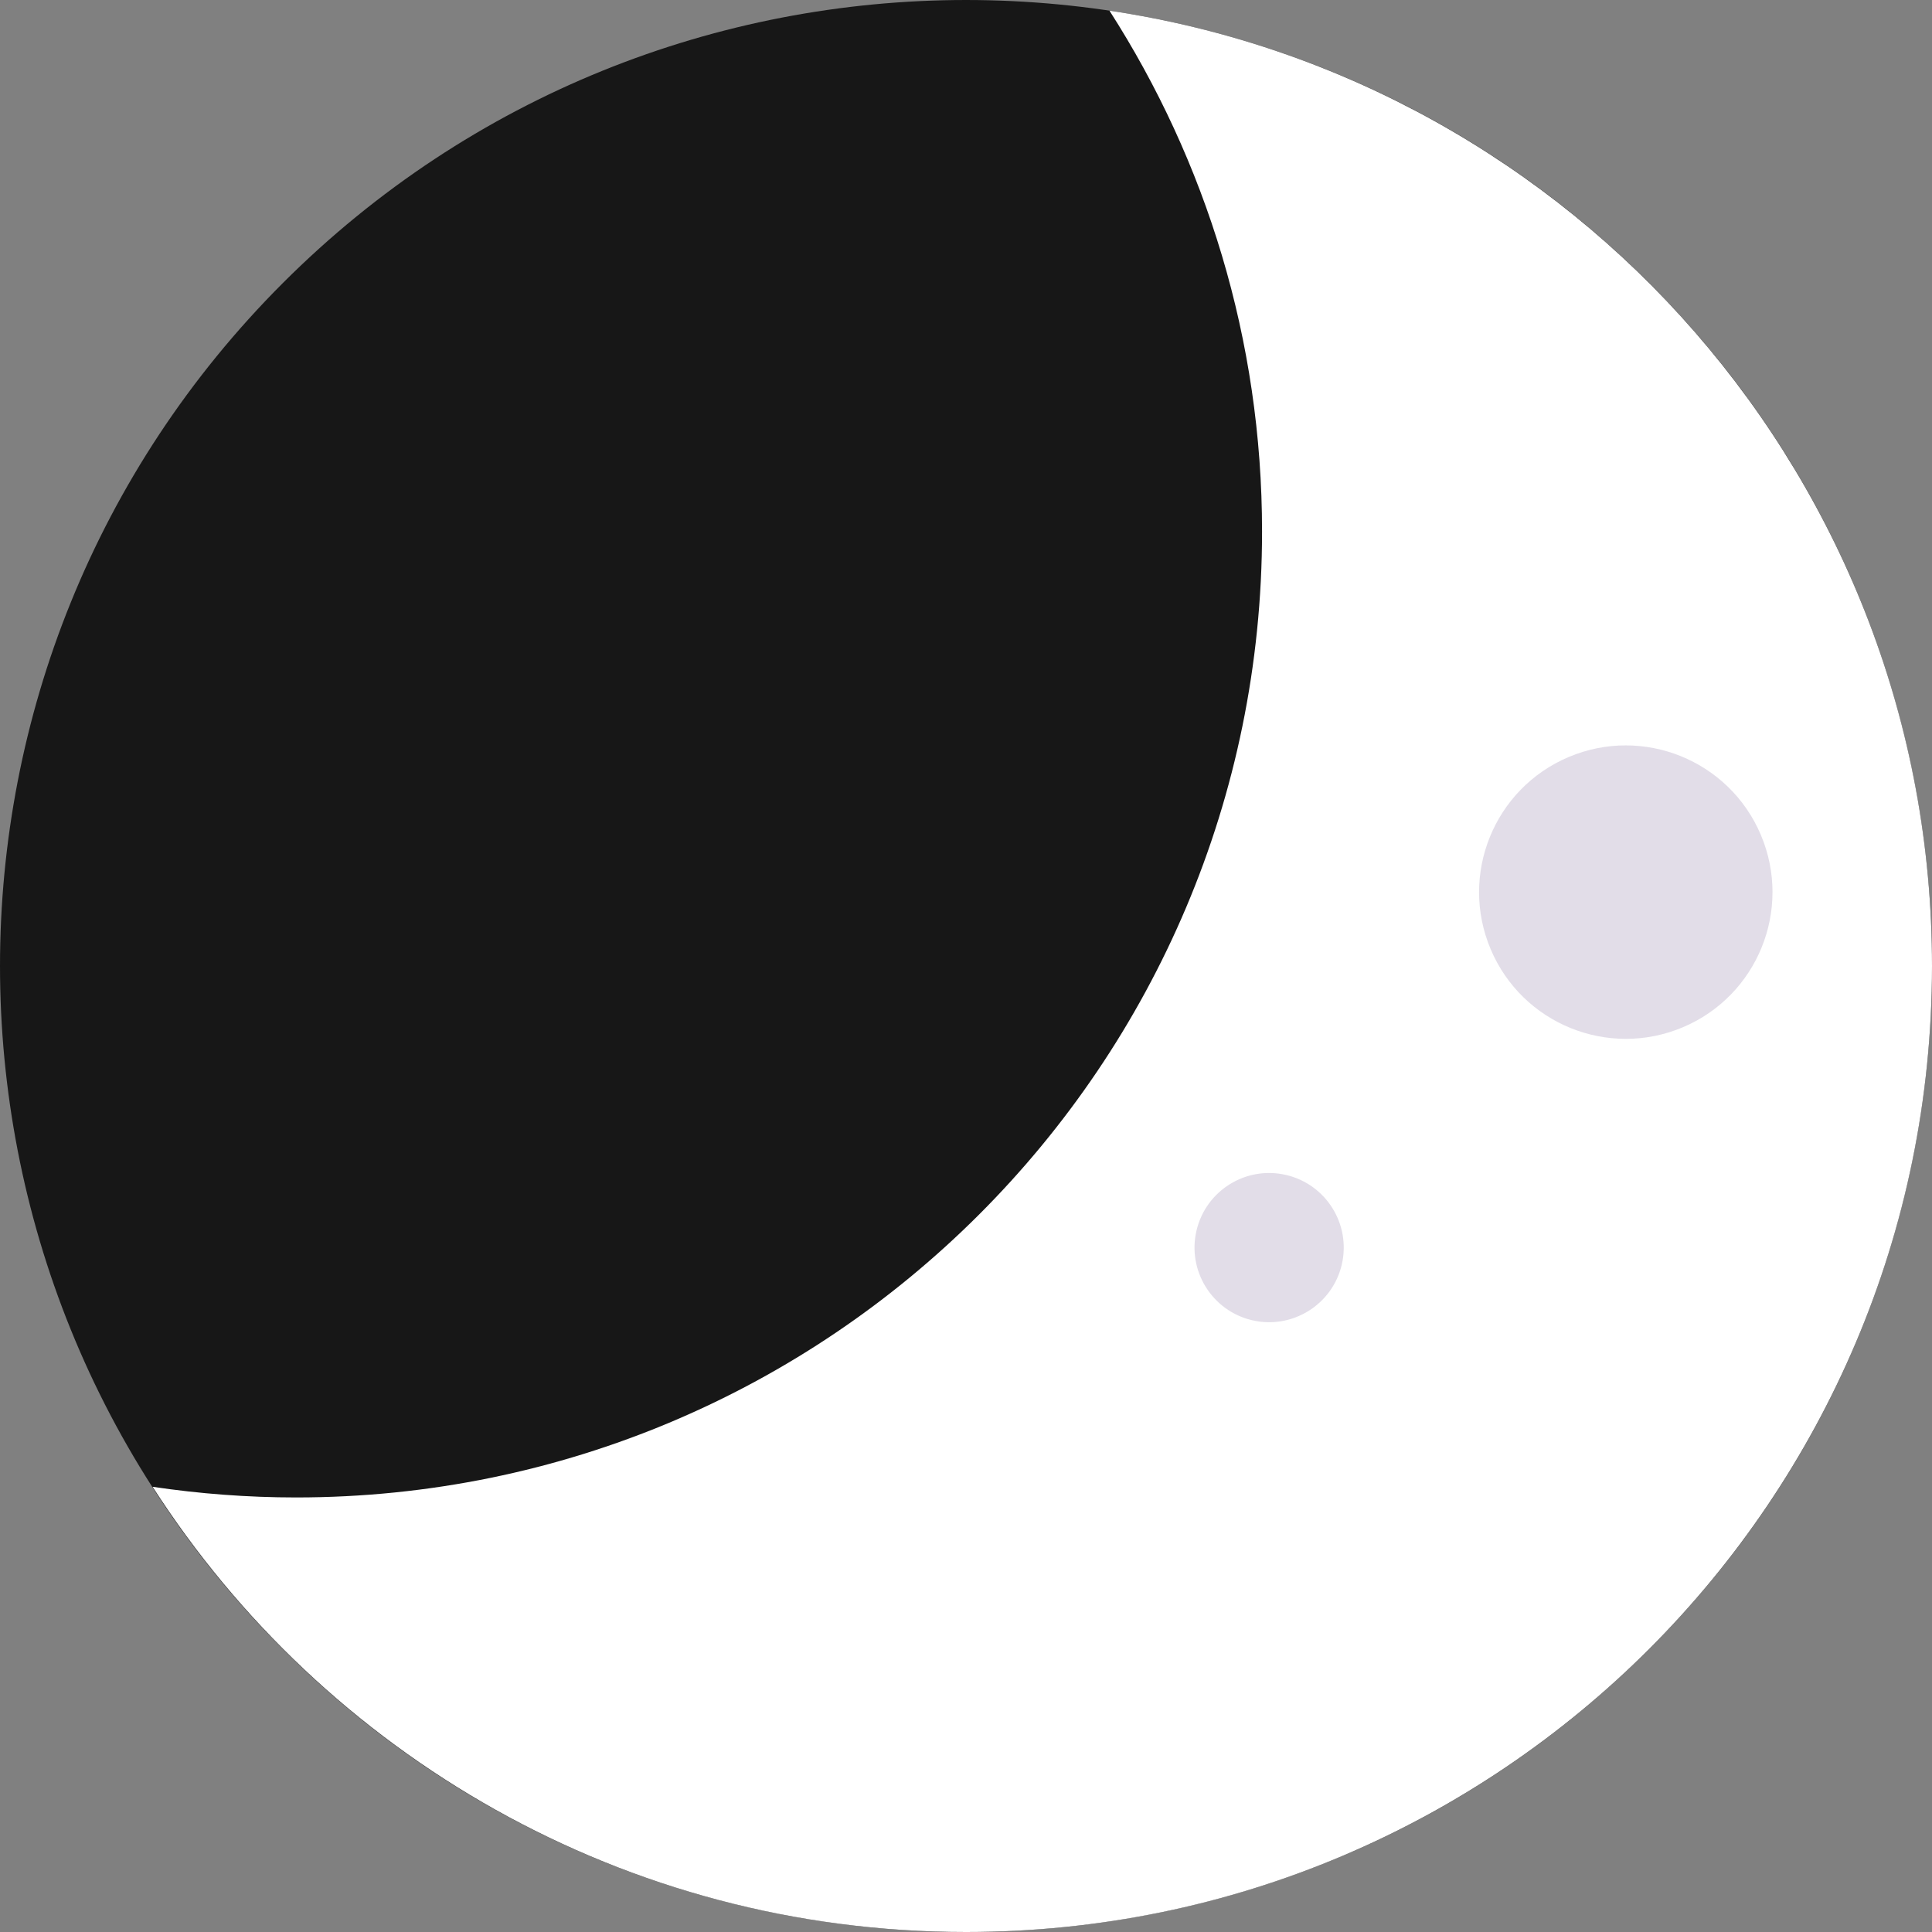 <svg width="102" height="102" viewBox="0 0 102 102" fill="none" xmlns="http://www.w3.org/2000/svg">
<rect x="0" y="0" width="102" height="102" fill="#808080" stroke="none"/>
<g clip-path="url(#clip0_13_2407)">
<path d="M87.063 87.062C106.98 67.146 106.98 34.854 87.063 14.938C67.146 -4.979 34.855 -4.979 14.938 14.938C-4.979 34.854 -4.979 67.146 14.938 87.062C34.855 106.979 67.146 106.979 87.063 87.062Z" fill="#171717"/>
<path d="M15.63 79.058C43.796 79.058 66.63 56.224 66.63 28.058C66.63 17.93 63.665 8.498 58.574 0.563C83.148 4.223 102 25.408 102 51C102 79.166 79.166 102 51 102C32.962 102 17.125 92.628 8.056 78.495C10.528 78.862 13.057 79.058 15.63 79.058Z" fill="white"/>
<g opacity="0.15">
<path d="M88.848 54.234C92.788 52.569 94.632 48.025 92.967 44.085C91.302 40.145 86.758 38.301 82.819 39.966C78.879 41.632 77.035 46.175 78.7 50.115C80.365 54.055 84.909 55.899 88.848 54.234Z" fill="#3C1E66"/>
</g>
<g opacity="0.15">
<path d="M70.839 66.766C71.335 64.649 70.021 62.529 67.903 62.033C65.786 61.536 63.666 62.85 63.169 64.968C62.673 67.085 63.987 69.205 66.105 69.702C68.222 70.198 70.342 68.884 70.839 66.766Z" fill="#3C1E66"/>
</g>
</g>
<defs>
<clipPath id="clip0_13_2407">
<rect width="102" height="102" fill="white"/>
</clipPath>
</defs>
</svg>
